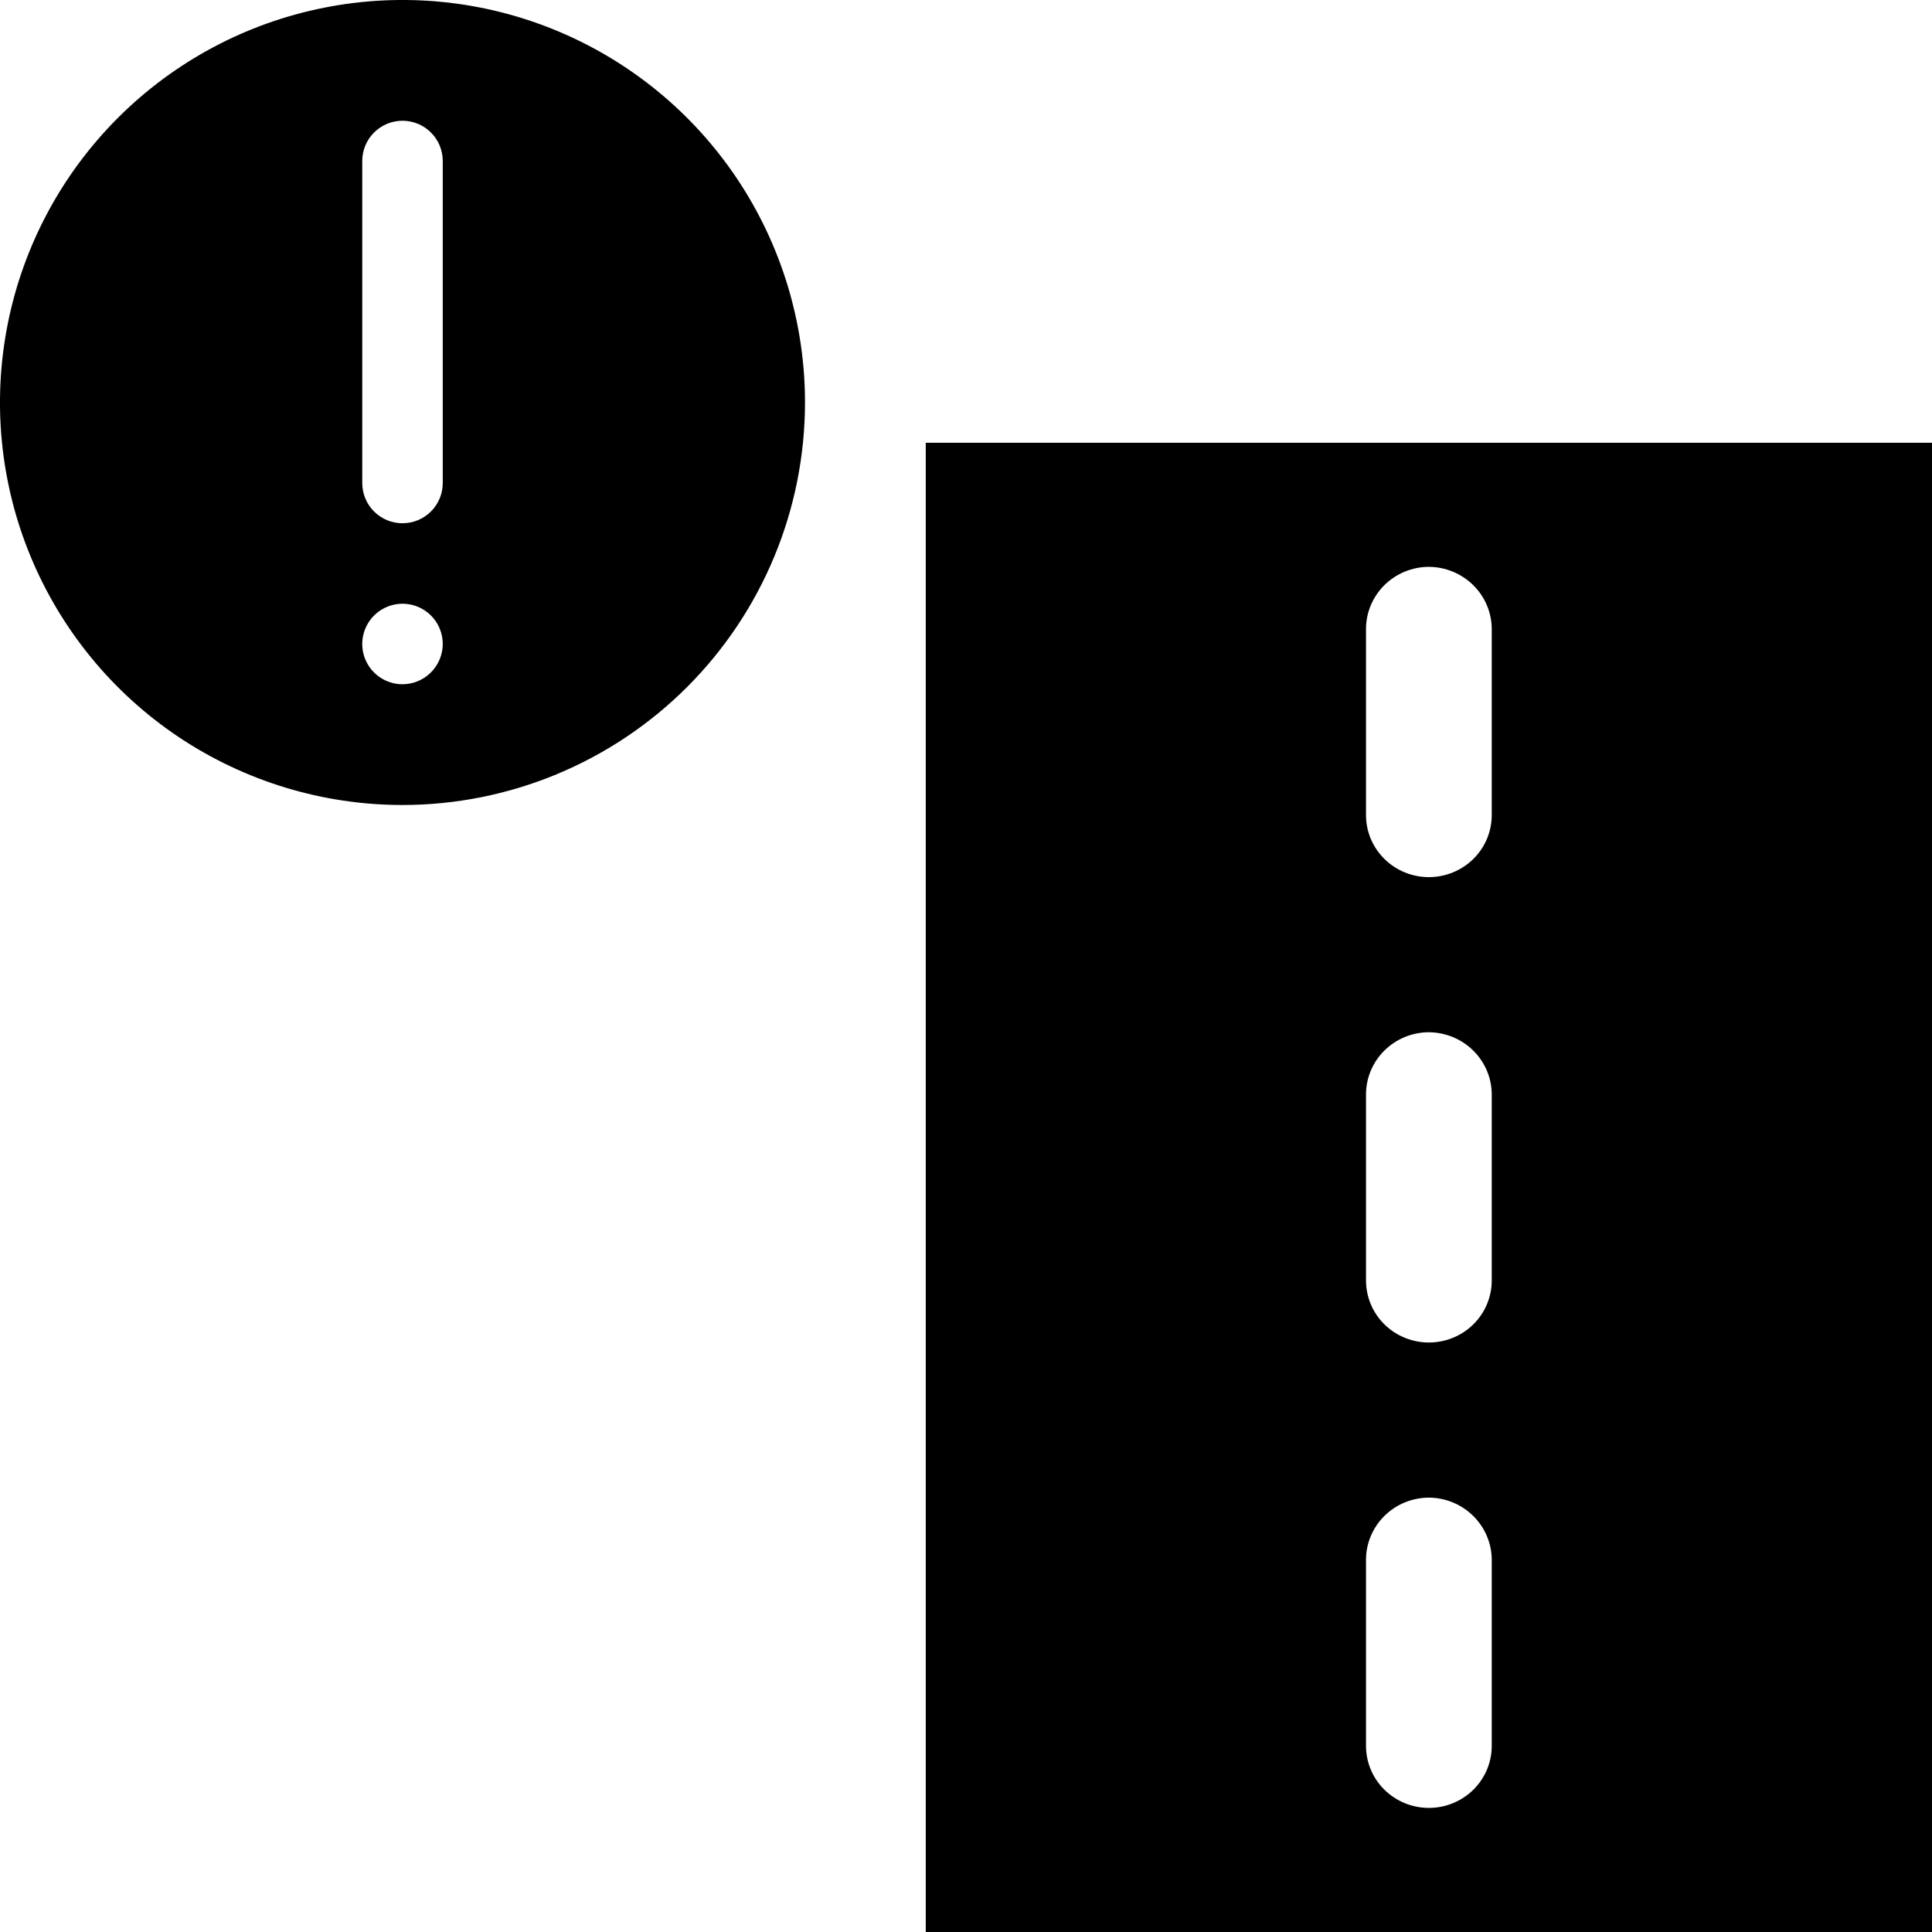 <svg width="48" height="48" viewBox="0 0 48 48" fill="none" xmlns="http://www.w3.org/2000/svg">
<g clip-path="url(#clip0_402_18021)">
<path d="M23 11V48H48V11H23ZM37.062 43.375C37.062 43.784 36.898 44.176 36.605 44.465C36.312 44.754 35.914 44.917 35.5 44.917C35.086 44.917 34.688 44.754 34.395 44.465C34.102 44.176 33.938 43.784 33.938 43.375V38.75C33.939 38.342 34.104 37.95 34.397 37.661C34.689 37.372 35.086 37.21 35.5 37.208C35.913 37.211 36.309 37.374 36.602 37.663C36.894 37.952 37.06 38.342 37.062 38.75V43.375ZM37.062 31.812C37.062 32.221 36.898 32.614 36.605 32.903C36.312 33.192 35.914 33.354 35.5 33.354C35.086 33.354 34.688 33.192 34.395 32.903C34.102 32.614 33.938 32.221 33.938 31.812V27.188C33.939 26.779 34.104 26.388 34.397 26.099C34.689 25.81 35.086 25.647 35.5 25.646C35.913 25.649 36.309 25.812 36.602 26.101C36.894 26.389 37.06 26.779 37.062 27.188V31.812ZM37.062 20.25C37.062 20.659 36.898 21.051 36.605 21.34C36.312 21.629 35.914 21.792 35.5 21.792C35.086 21.792 34.688 21.629 34.395 21.34C34.102 21.051 33.938 20.659 33.938 20.25V15.625C33.939 15.216 34.104 14.825 34.397 14.536C34.689 14.247 35.086 14.085 35.5 14.083C35.913 14.086 36.309 14.249 36.602 14.538C36.894 14.826 37.06 15.217 37.062 15.625V20.25Z" fill="black"/>
<path d="M20 10C20 8.022 19.413 6.089 18.315 4.444C17.216 2.8 15.654 1.518 13.827 0.761C12 0.004 9.989 -0.194 8.049 0.192C6.109 0.578 4.327 1.53 2.929 2.929C1.53 4.327 0.578 6.109 0.192 8.049C-0.194 9.989 0.004 12 0.761 13.827C1.518 15.654 2.8 17.216 4.444 18.315C6.089 19.413 8.022 20 10 20C12.652 19.999 15.195 18.945 17.07 17.07C18.945 15.195 19.999 12.652 20 10ZM10 17C9.802 17 9.609 16.941 9.444 16.831C9.28 16.722 9.152 16.565 9.076 16.383C9 16.2 8.981 15.999 9.019 15.805C9.058 15.611 9.153 15.433 9.293 15.293C9.433 15.153 9.611 15.058 9.805 15.019C9.999 14.981 10.2 15 10.383 15.076C10.565 15.152 10.722 15.28 10.832 15.444C10.941 15.609 11 15.802 11 16C10.999 16.265 10.894 16.519 10.706 16.706C10.519 16.894 10.265 16.999 10 17ZM11 12C11 12.265 10.895 12.52 10.707 12.707C10.52 12.895 10.265 13 10 13C9.735 13 9.48 12.895 9.293 12.707C9.105 12.52 9 12.265 9 12V4C9 3.735 9.105 3.48 9.293 3.293C9.48 3.105 9.735 3 10 3C10.265 3 10.52 3.105 10.707 3.293C10.895 3.48 11 3.735 11 4V12Z" fill="black"/>
</g>
<defs>
<clipPath id="clip0_402_18021">
<rect width="48" height="48" fill="white"/>
</clipPath>
</defs>
</svg>
